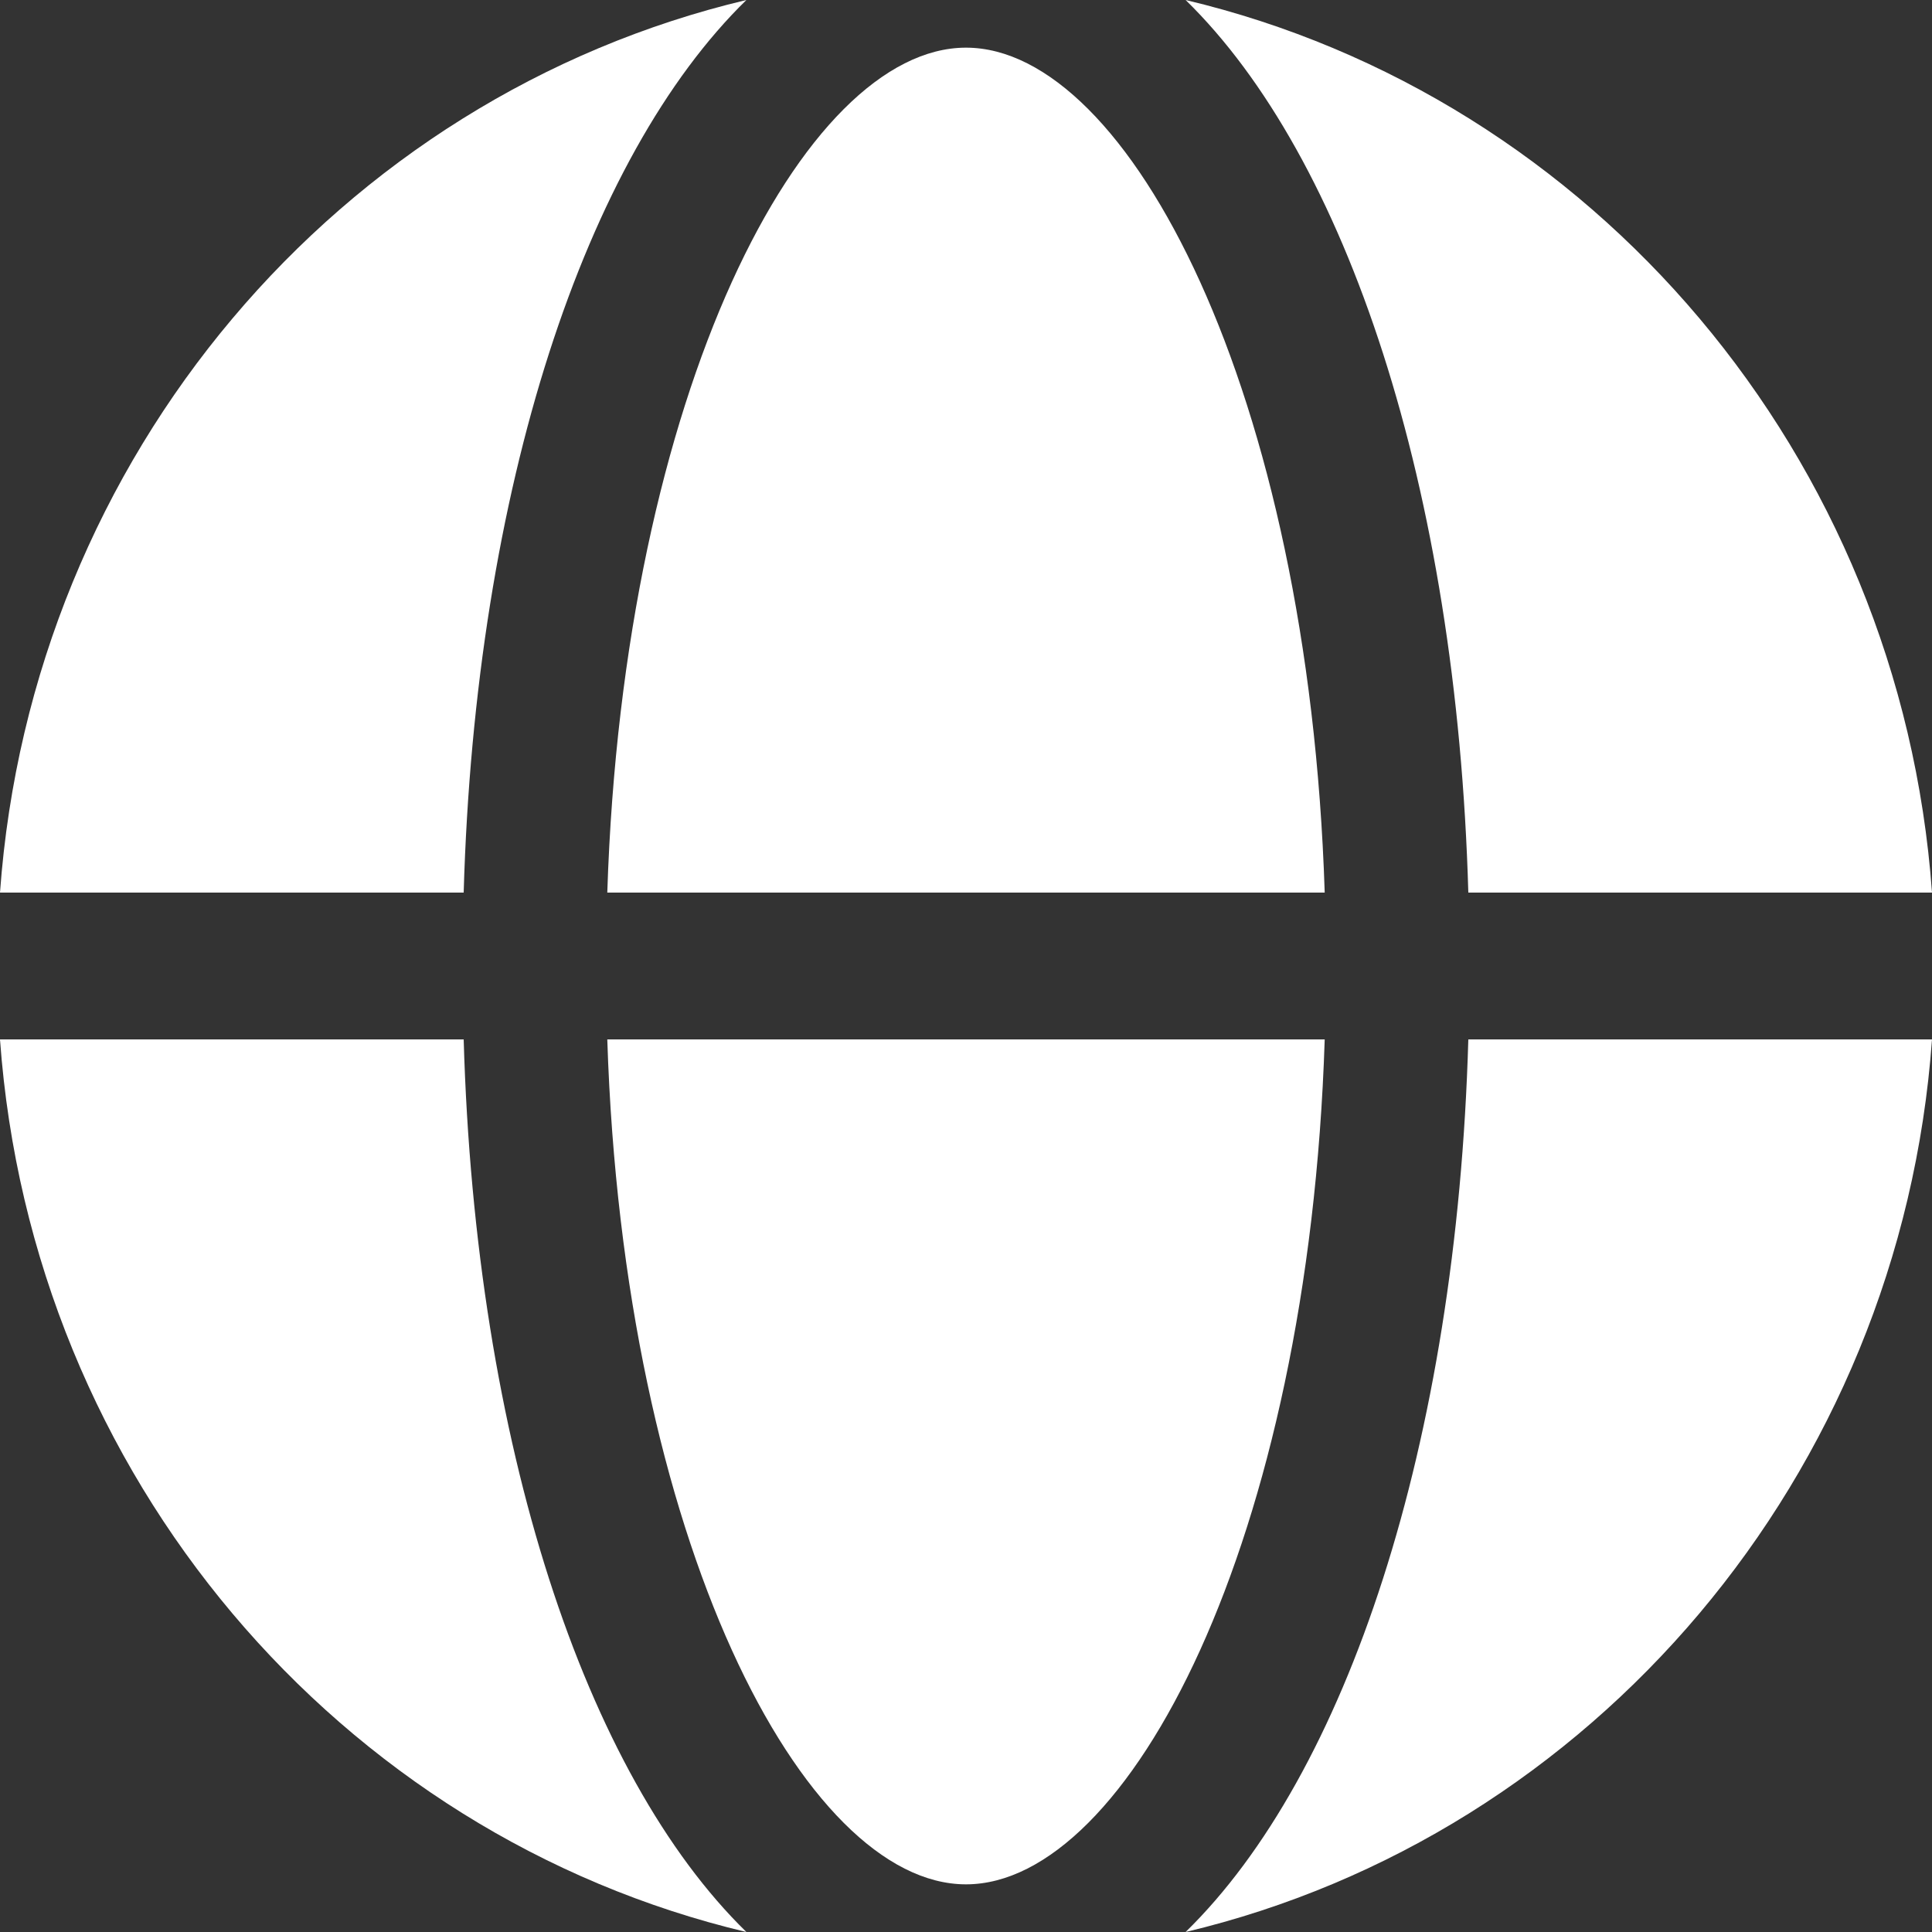 <?xml version="1.0" encoding="UTF-8"?>
<svg id="_レイヤー_2" data-name="レイヤー 2" xmlns="http://www.w3.org/2000/svg" viewBox="0 0 30 30">
  <rect x="0" y="0" width="30" height="30" fill="#333333" stroke="none"/>
  <defs>
    <style>
      .cls-1 {
        fill: #fff;
        stroke-width: 0px;
      }
    </style>
  </defs>
  <g id="pc">
    <g>
      <path class="cls-1" d="m9.43,16.14c.25,7.79,3.05,13.12,5.57,13.12s5.32-5.33,5.57-13.12h-11.14Z"/>
      <path class="cls-1" d="m15,.74c-2.52,0-5.32,5.33-5.57,13.12h11.14c-.25-7.79-3.05-13.12-5.57-13.12Z"/>
      <path class="cls-1" d="m22.8,13.86h7.2c-.49-6.79-5.27-12.36-11.59-13.86,2.5,2.44,4.21,7.57,4.39,13.86Z"/>
      <path class="cls-1" d="m22.8,16.14c-.18,6.29-1.89,11.42-4.39,13.86,6.31-1.5,11.1-7.07,11.59-13.86h-7.2Z"/>
      <path class="cls-1" d="m7.2,16.14H0c.49,6.79,5.27,12.36,11.59,13.86-2.5-2.44-4.21-7.57-4.39-13.86Z"/>
      <path class="cls-1" d="m7.2,13.86c.18-6.29,1.89-11.42,4.39-13.86C5.27,1.5.49,7.07,0,13.86h7.2Z"/>
    </g>
  </g>
</svg>